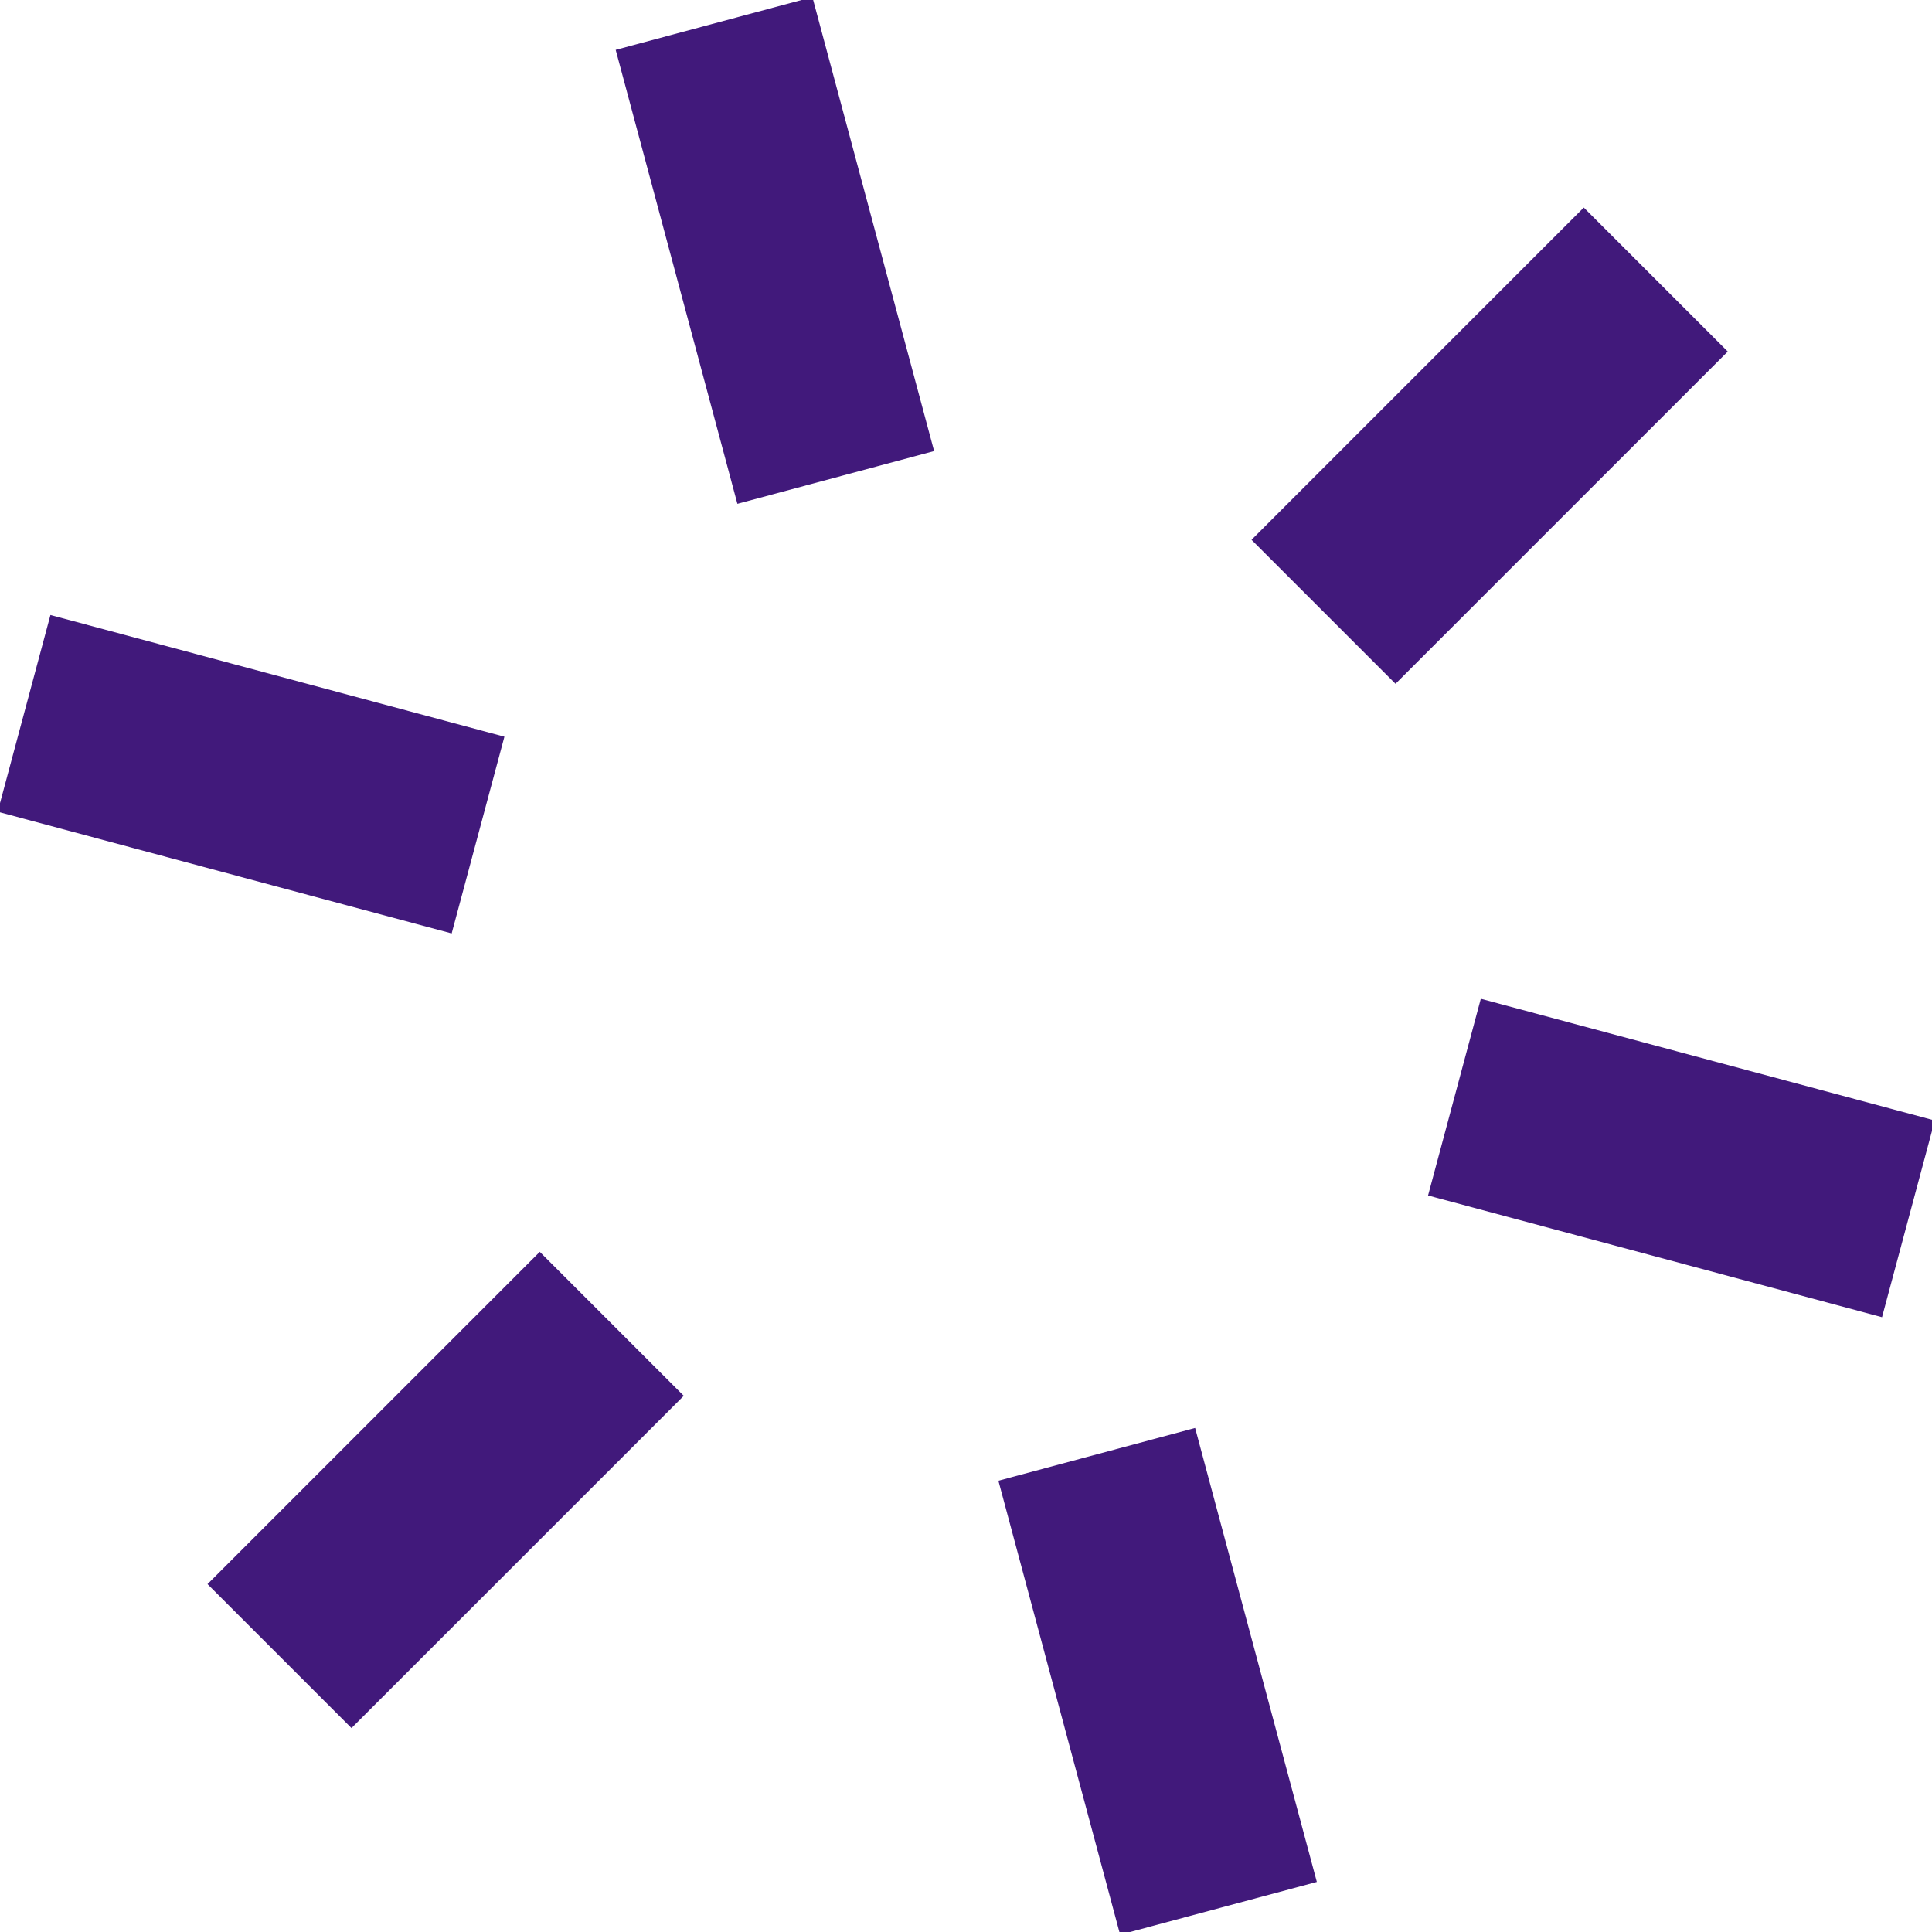<?xml version="1.0" encoding="utf-8"?>
<!-- Generator: Adobe Illustrator 24.0.2, SVG Export Plug-In . SVG Version: 6.00 Build 0)  -->
<svg version="1.1" id="Layer_1" xmlns="http://www.w3.org/2000/svg" xmlns:xlink="http://www.w3.org/1999/xlink" x="0px" y="0px"
	 viewBox="0 0 37 37" style="enable-background:new 0 0 37 37;" xml:space="preserve">
<style type="text/css">
	.st0{fill:#41197B;}
</style>
<g>
	<g>
		<g>
			<g>
				
					<rect x="2.9" y="10.3" transform="matrix(0.259 -0.966 0.966 0.259 -10.745 15.679)" class="st0" width="3.9" height="9"/>
			</g>
		</g>
	</g>
	<g>
		<g>
			<g>
				<rect x="4" y="26.6" transform="matrix(0.707 -0.707 0.707 0.707 -17.66 14.359)" class="st0" width="9" height="3.9"/>
			</g>
		</g>
	</g>
	<g>
		<g>
			<g>
				<rect x="20.2" y="27.7" transform="matrix(0.966 -0.259 0.259 0.966 -7.567 6.831)" class="st0" width="3.9" height="9"/>
			</g>
		</g>
	</g>
	<g>
		<g>
			<g>
				<rect x="30.2" y="17.7" transform="matrix(0.259 -0.966 0.966 0.259 2.429 47.484)" class="st0" width="3.9" height="9"/>
			</g>
		</g>
	</g>
	<g>
		<g>
			<g>
				<rect x="24" y="6.6" transform="matrix(0.707 -0.707 0.707 0.707 2.334 22.64)" class="st0" width="9" height="3.9"/>
			</g>
		</g>
	</g>
	<g>
		<g>
			<g>
				<rect x="12.9" y="0.3" transform="matrix(0.966 -0.259 0.259 0.966 -0.748 4.006)" class="st0" width="3.9" height="9"/>
			</g>
		</g>
	</g>
</g>
</svg>

